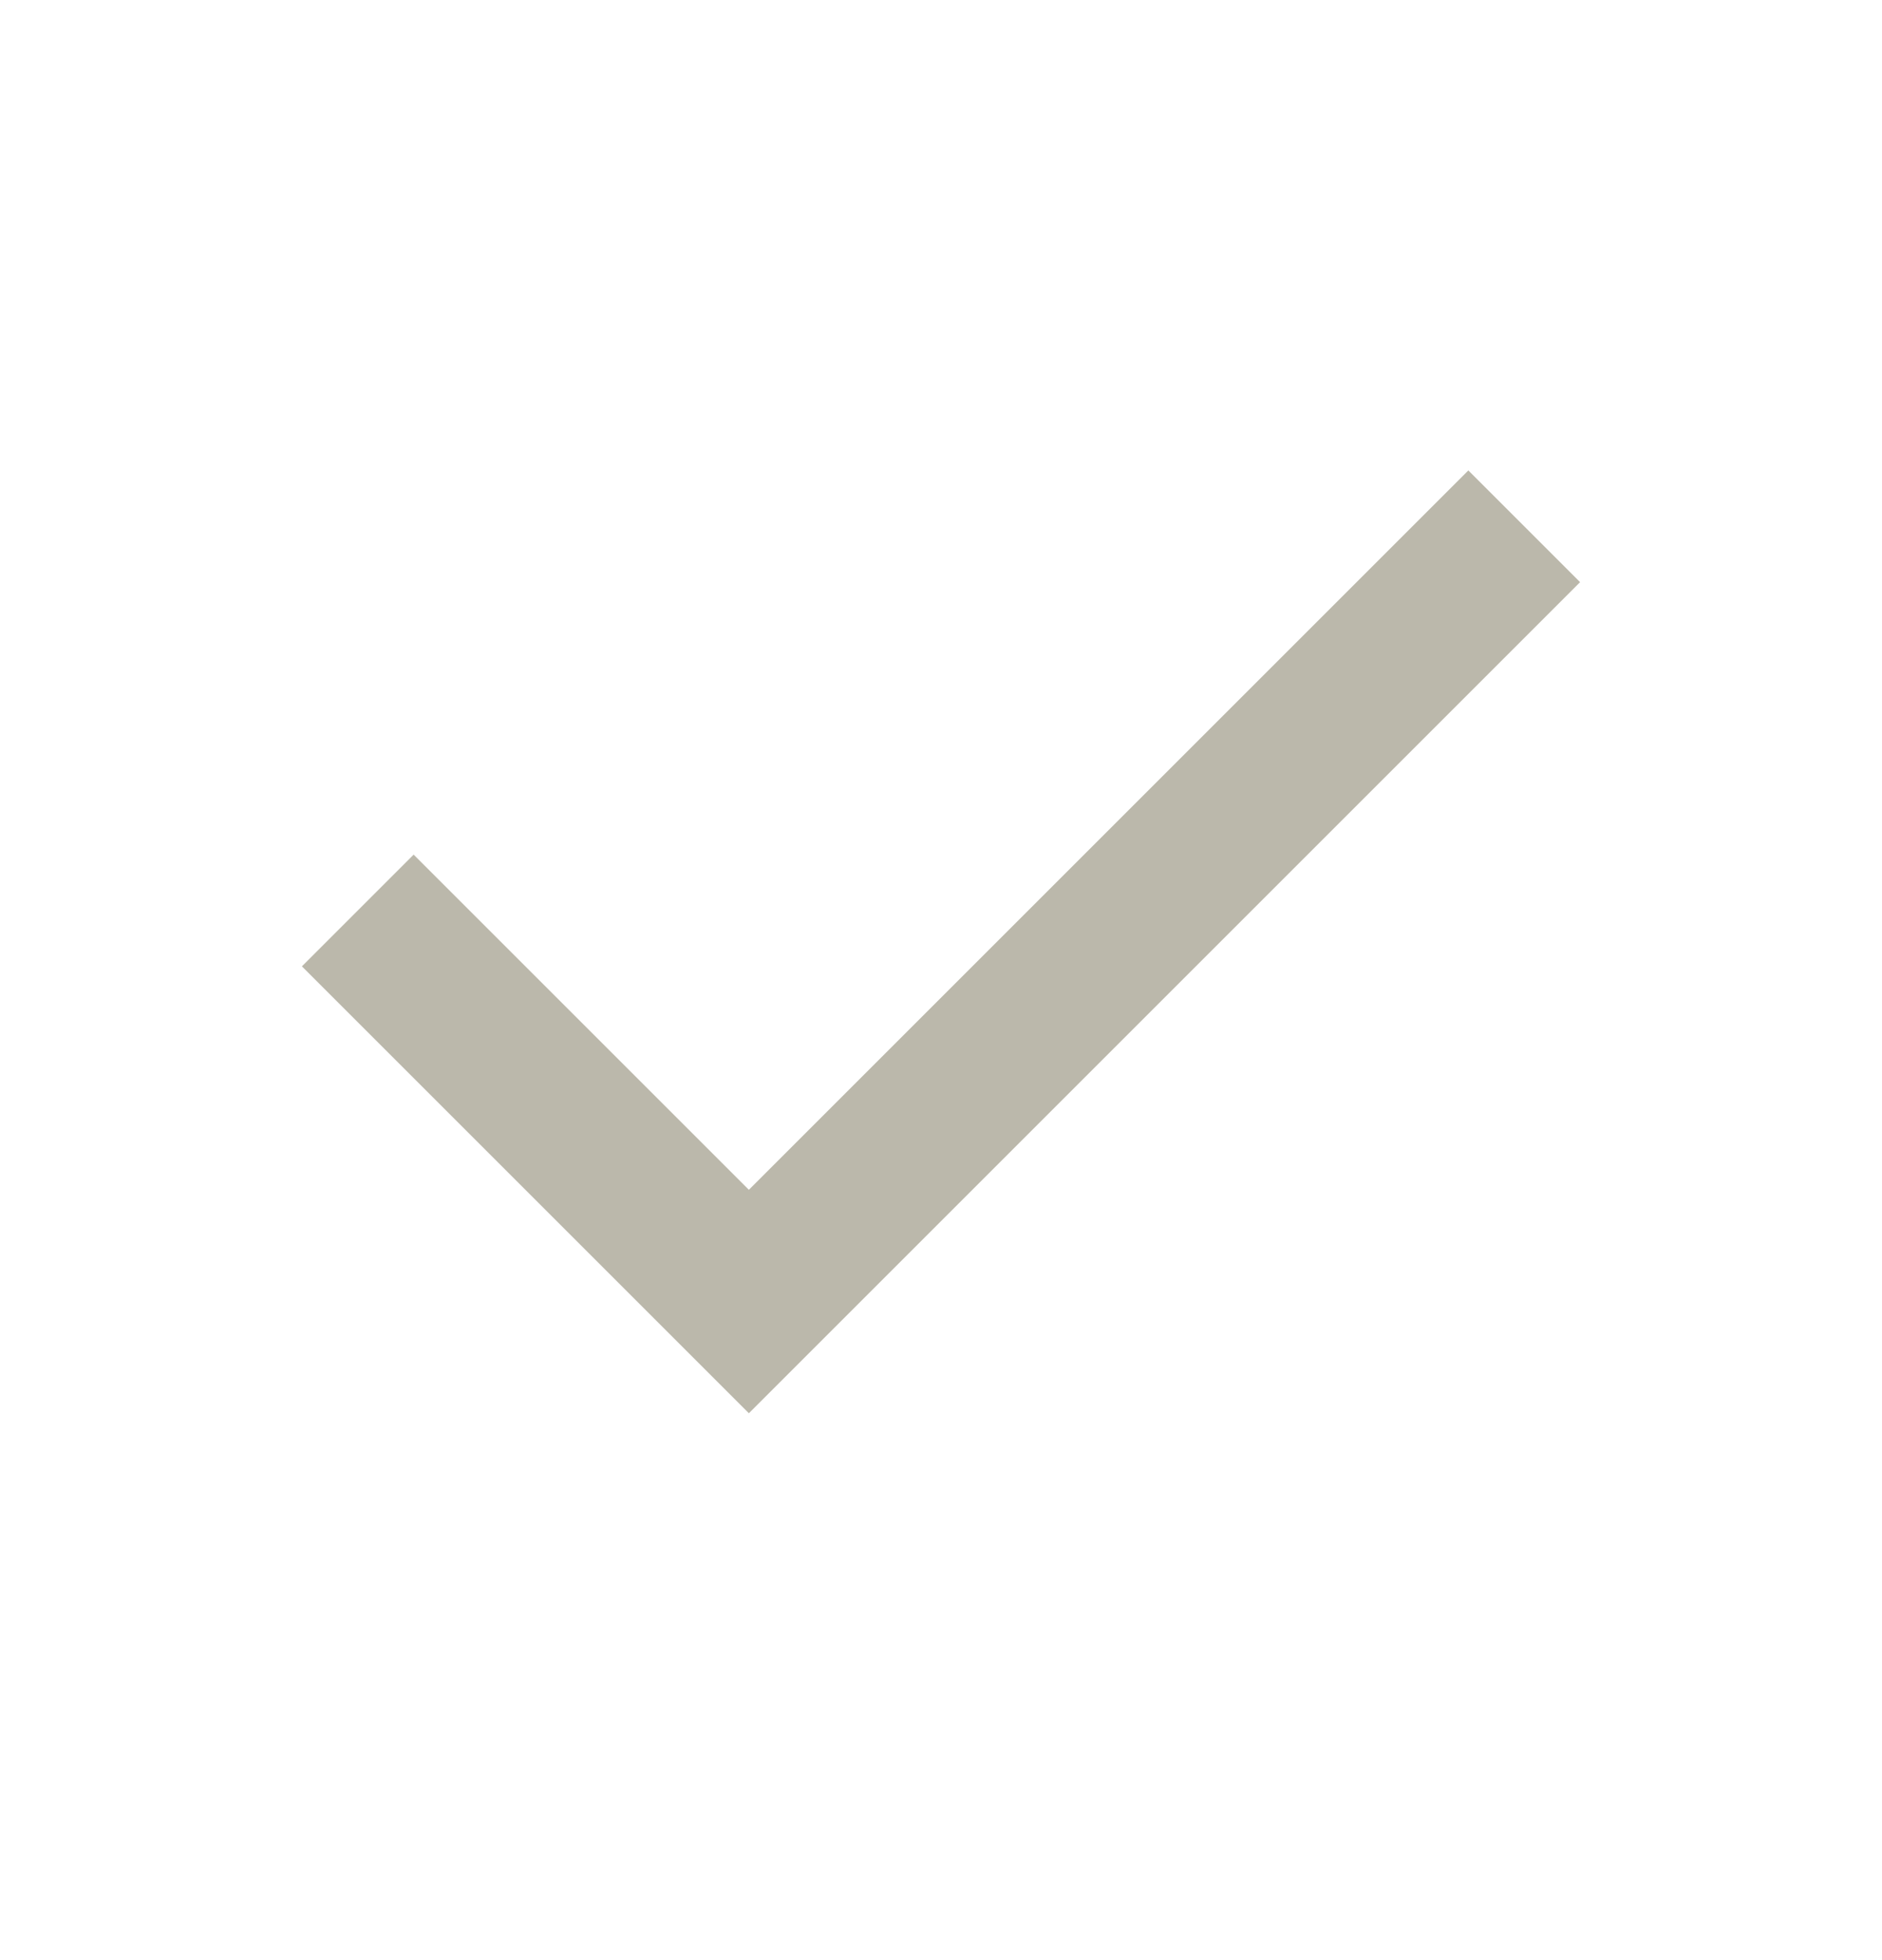 <svg width="24" height="25" viewBox="0 0 24 25" fill="none" xmlns="http://www.w3.org/2000/svg">
<path d="M9.55 18.025L3.85 12.325L5.275 10.9L9.55 15.175L18.725 6L20.15 7.425L9.55 18.025Z" fill="#BBB8AB"/>
</svg>
